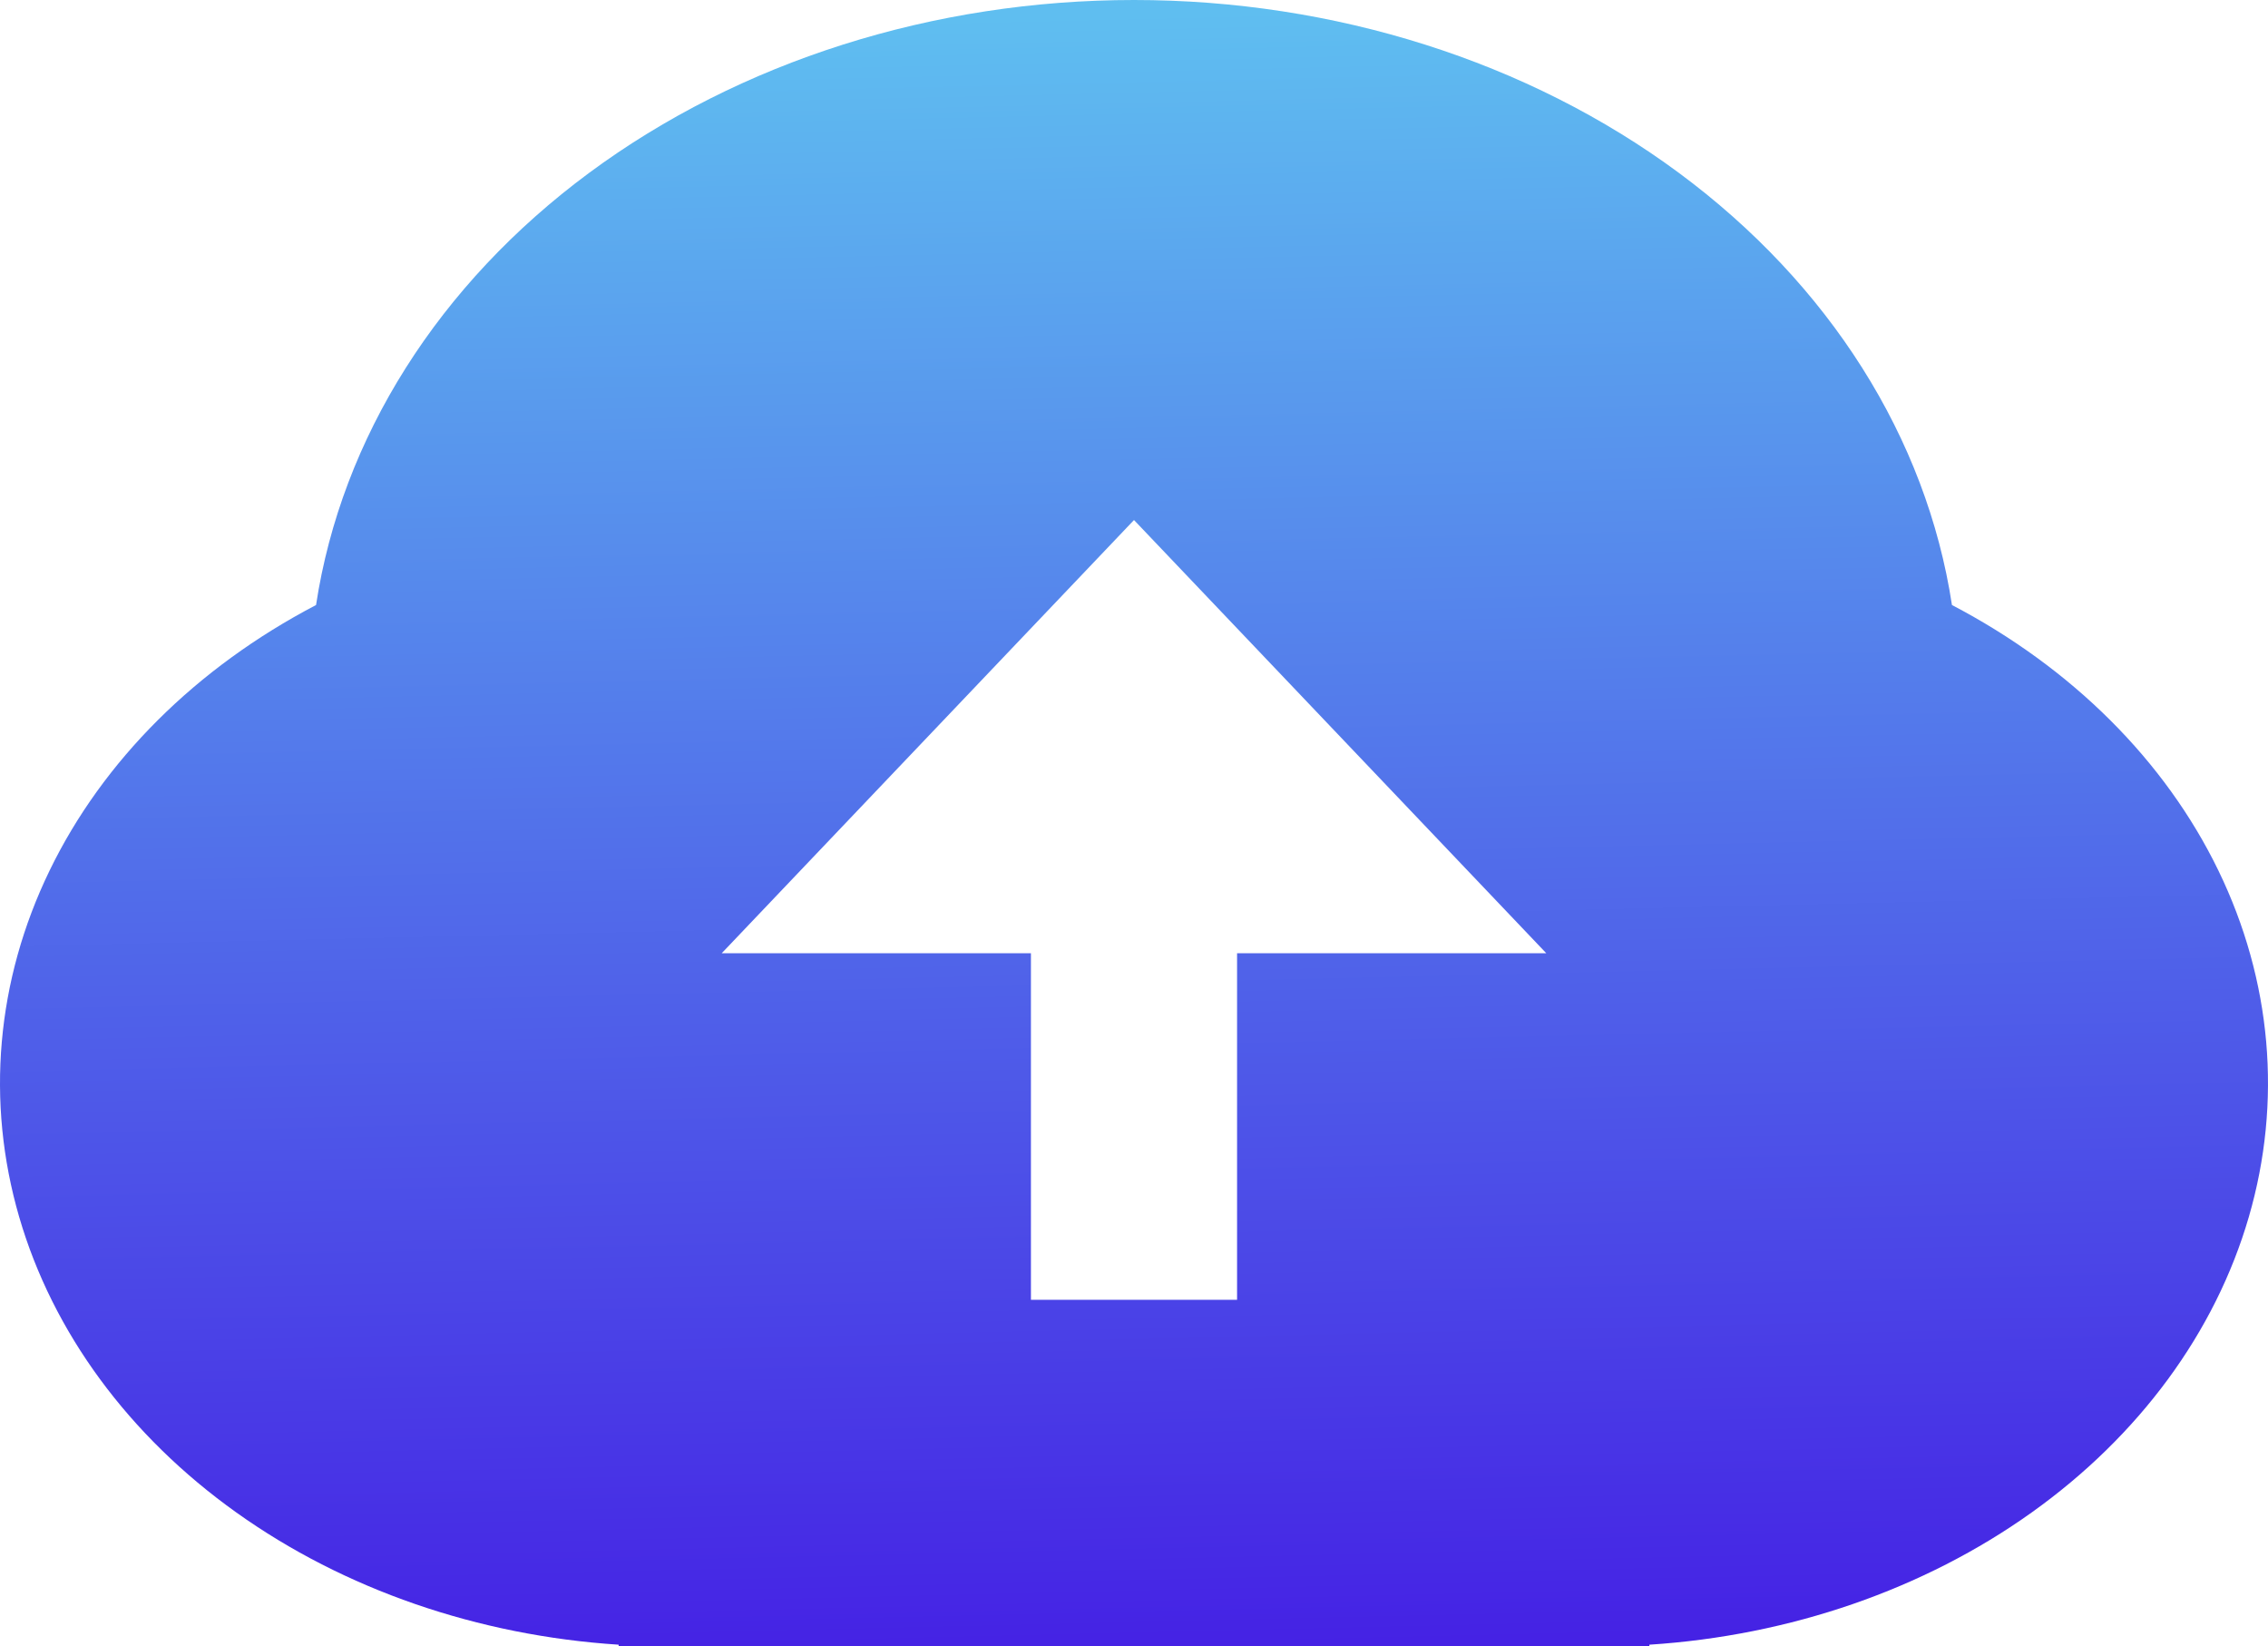 <svg width="299" height="217" viewBox="0 0 299 217" fill="none" xmlns="http://www.w3.org/2000/svg">
<path d="M81.56 216.783C63 215.585 45.364 209.49 31.171 199.366C16.979 189.243 6.955 175.61 2.531 160.413C-1.893 145.217 -0.491 129.234 6.537 114.748C13.565 100.261 25.86 88.011 41.666 79.746C45.029 57.707 57.833 37.453 77.681 22.775C97.529 8.097 123.062 0 149.5 0C175.938 0 201.471 8.097 221.319 22.775C241.167 37.453 253.971 57.707 257.334 79.746C273.14 88.011 285.435 100.261 292.463 114.748C299.491 129.234 300.893 145.217 296.469 160.413C292.045 175.61 282.021 189.243 267.829 199.366C253.636 209.49 236 215.585 217.44 216.783V217H81.56V216.783ZM163.088 125.642H203.852L149.5 68.544L95.148 125.642H135.912V171.321H163.088V125.642Z" fill="url(#paint0_linear_531_15092)"/>
<defs>
<linearGradient id="paint0_linear_531_15092" x1="228.922" y1="-4.09094e-07" x2="234.506" y2="238.724" gradientUnits="userSpaceOnUse">
<stop stop-color="#5FBEF0"/>
<stop offset="1" stop-color="#4211E3"/>
</linearGradient>
</defs>
</svg>
